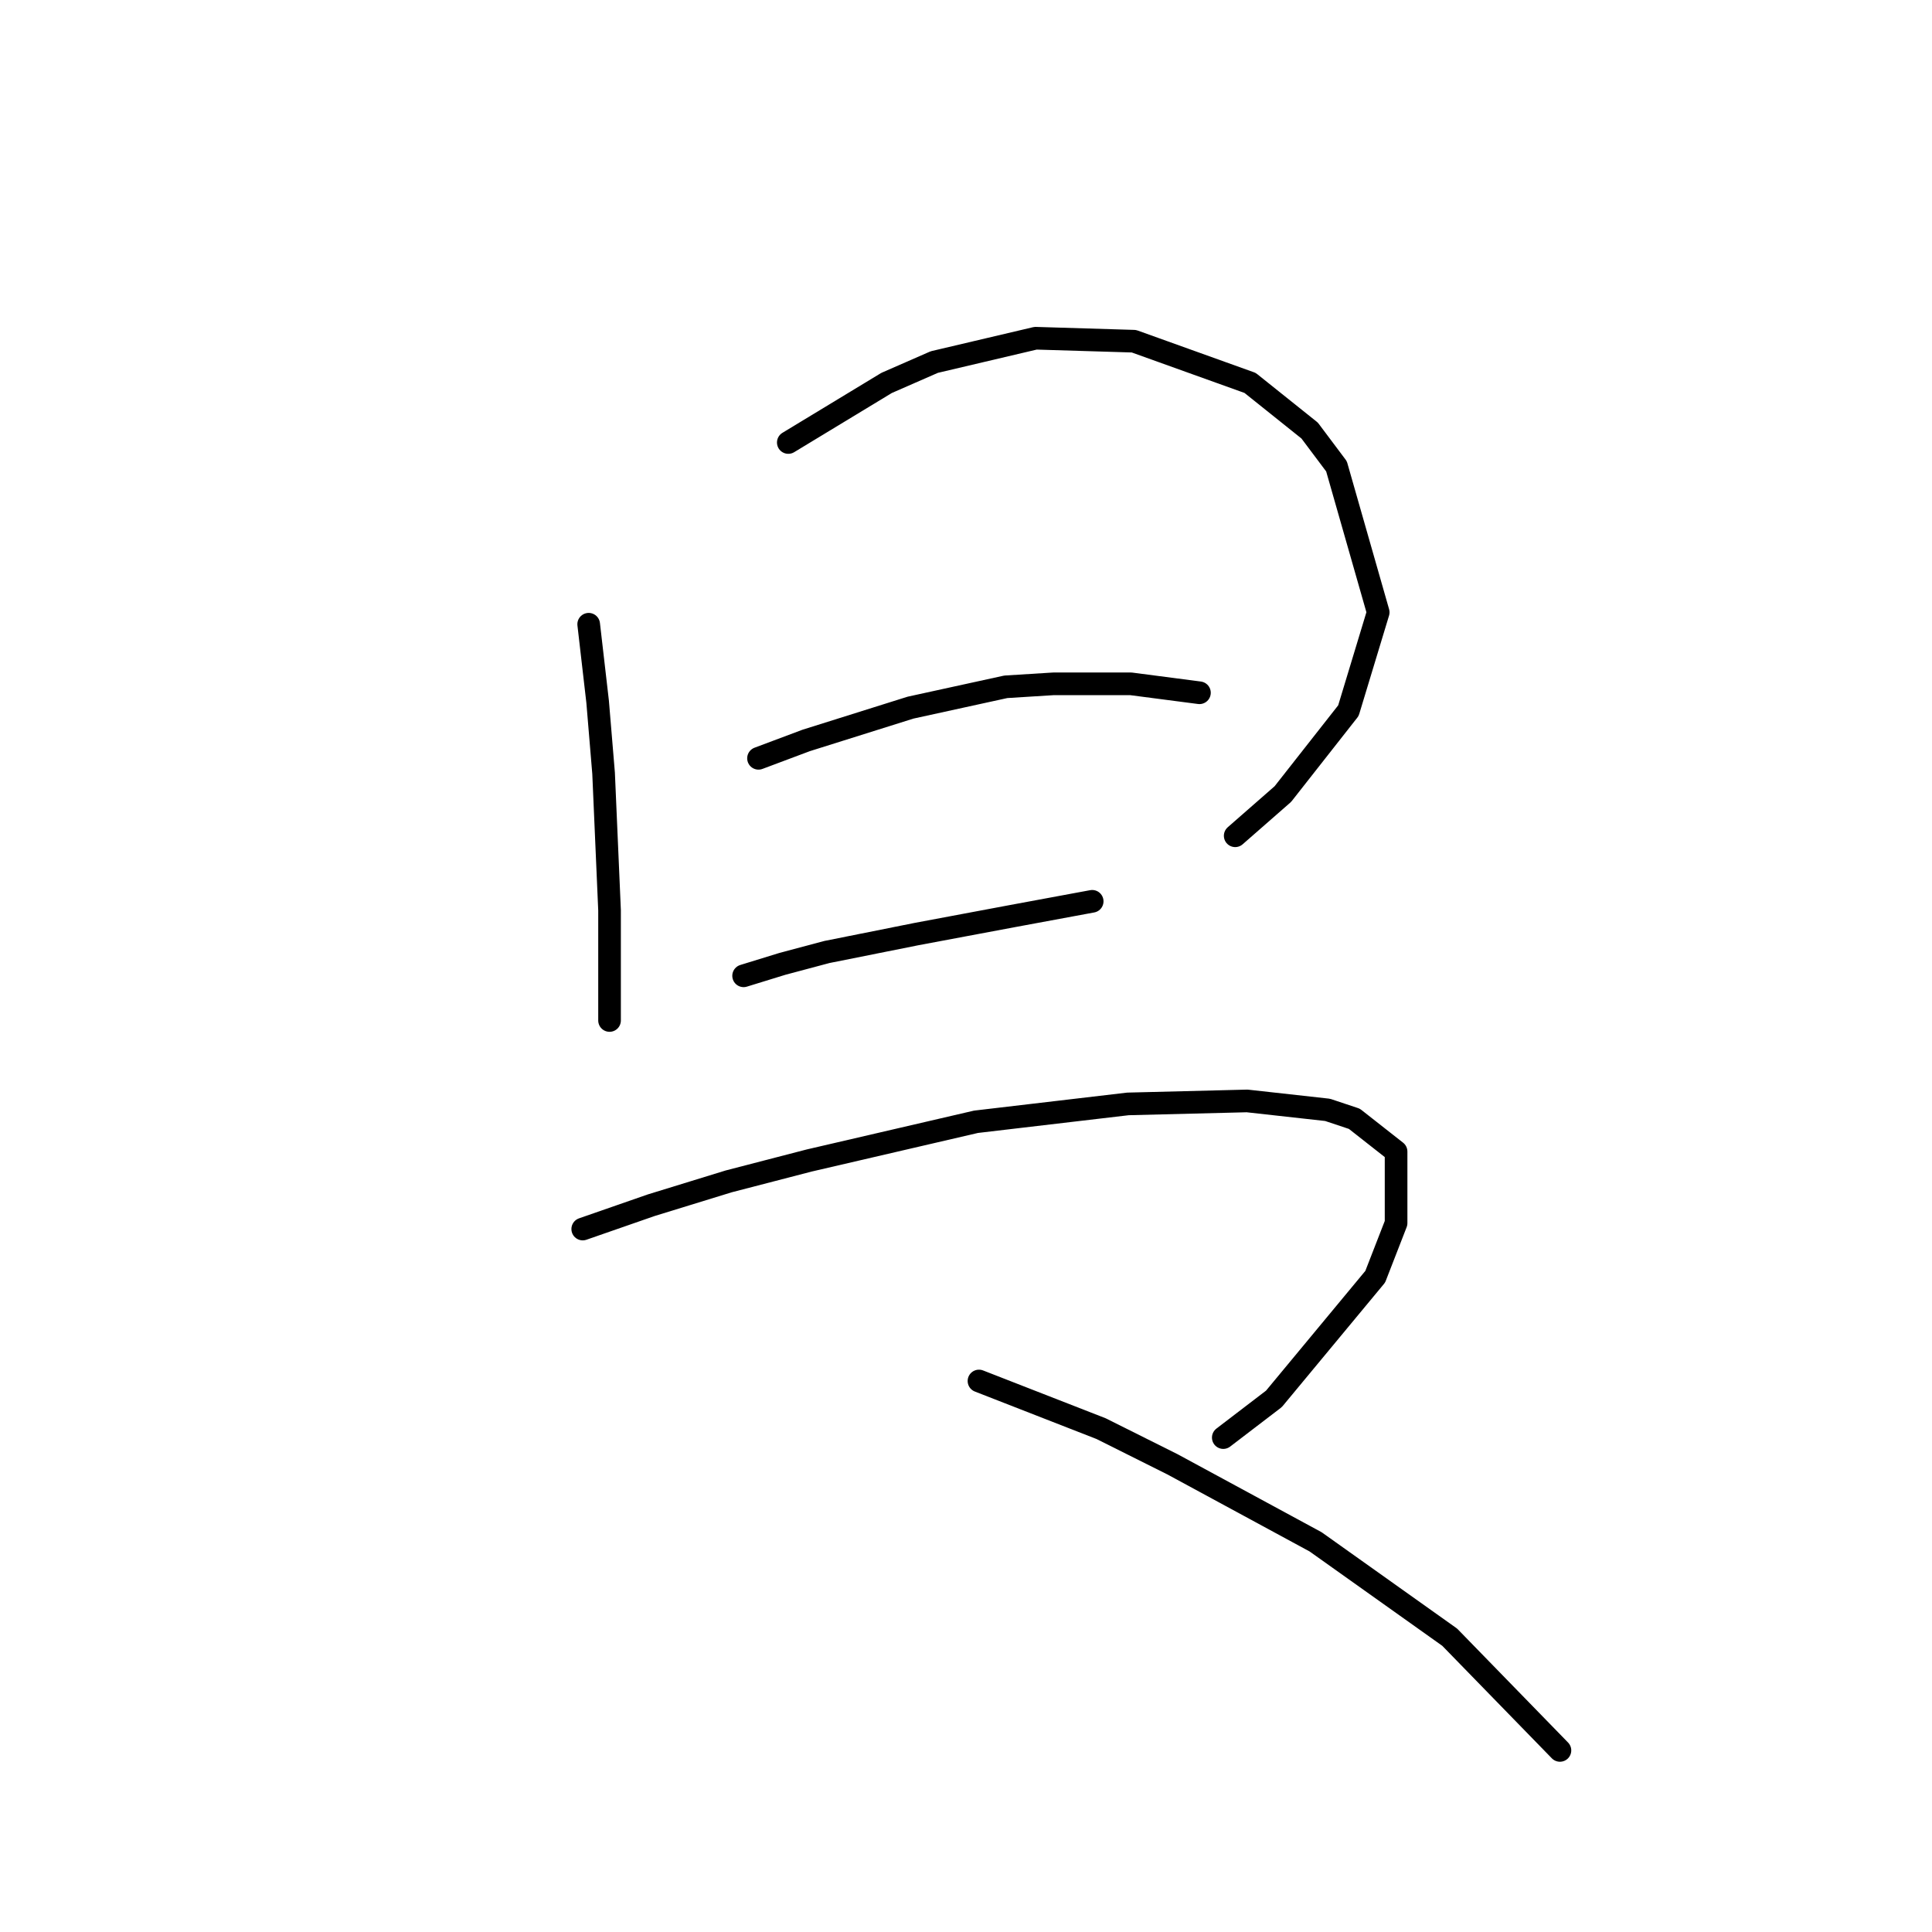 <?xml version="1.0" standalone="no"?>
    <svg width="256" height="256" xmlns="http://www.w3.org/2000/svg" version="1.1">
    <polyline stroke="black" stroke-width="3" stroke-linecap="round" fill="transparent" stroke-linejoin="round" points="78.004 82.715 79.189 92.979 79.978 102.454 80.768 120.614 80.768 131.667 80.768 135.22 80.768 135.22 " />
        <polyline stroke="black" stroke-width="3" stroke-linecap="round" fill="transparent" stroke-linejoin="round" points="104.454 58.634 117.482 50.739 123.798 47.975 137.22 44.817 150.248 45.212 165.644 50.739 173.539 57.055 177.092 61.792 182.619 81.136 178.671 94.164 169.986 105.217 163.67 110.744 163.67 110.744 " />
        <polyline stroke="black" stroke-width="3" stroke-linecap="round" fill="transparent" stroke-linejoin="round" points="100.506 100.48 106.823 98.112 120.64 93.769 133.272 91.006 139.589 90.611 149.853 90.611 158.933 91.795 158.933 91.795 " />
        <polyline stroke="black" stroke-width="3" stroke-linecap="round" fill="transparent" stroke-linejoin="round" points="98.532 129.299 103.664 127.719 109.586 126.14 121.429 123.772 127.746 122.587 134.062 121.403 144.721 119.429 144.721 119.429 " />
        <polyline stroke="black" stroke-width="3" stroke-linecap="round" fill="transparent" stroke-linejoin="round" points="77.215 162.854 86.295 159.696 96.559 156.538 107.217 153.774 129.325 148.642 149.458 146.274 165.249 145.879 175.908 147.063 179.461 148.248 184.988 152.59 184.988 162.065 182.224 169.171 168.802 185.356 162.091 190.488 162.091 190.488 " />
        <polyline stroke="black" stroke-width="3" stroke-linecap="round" fill="transparent" stroke-linejoin="round" points="129.719 182.988 145.905 189.304 155.38 194.041 174.329 204.305 192.093 216.938 206.7 231.939 206.7 231.939 " />
        </svg>